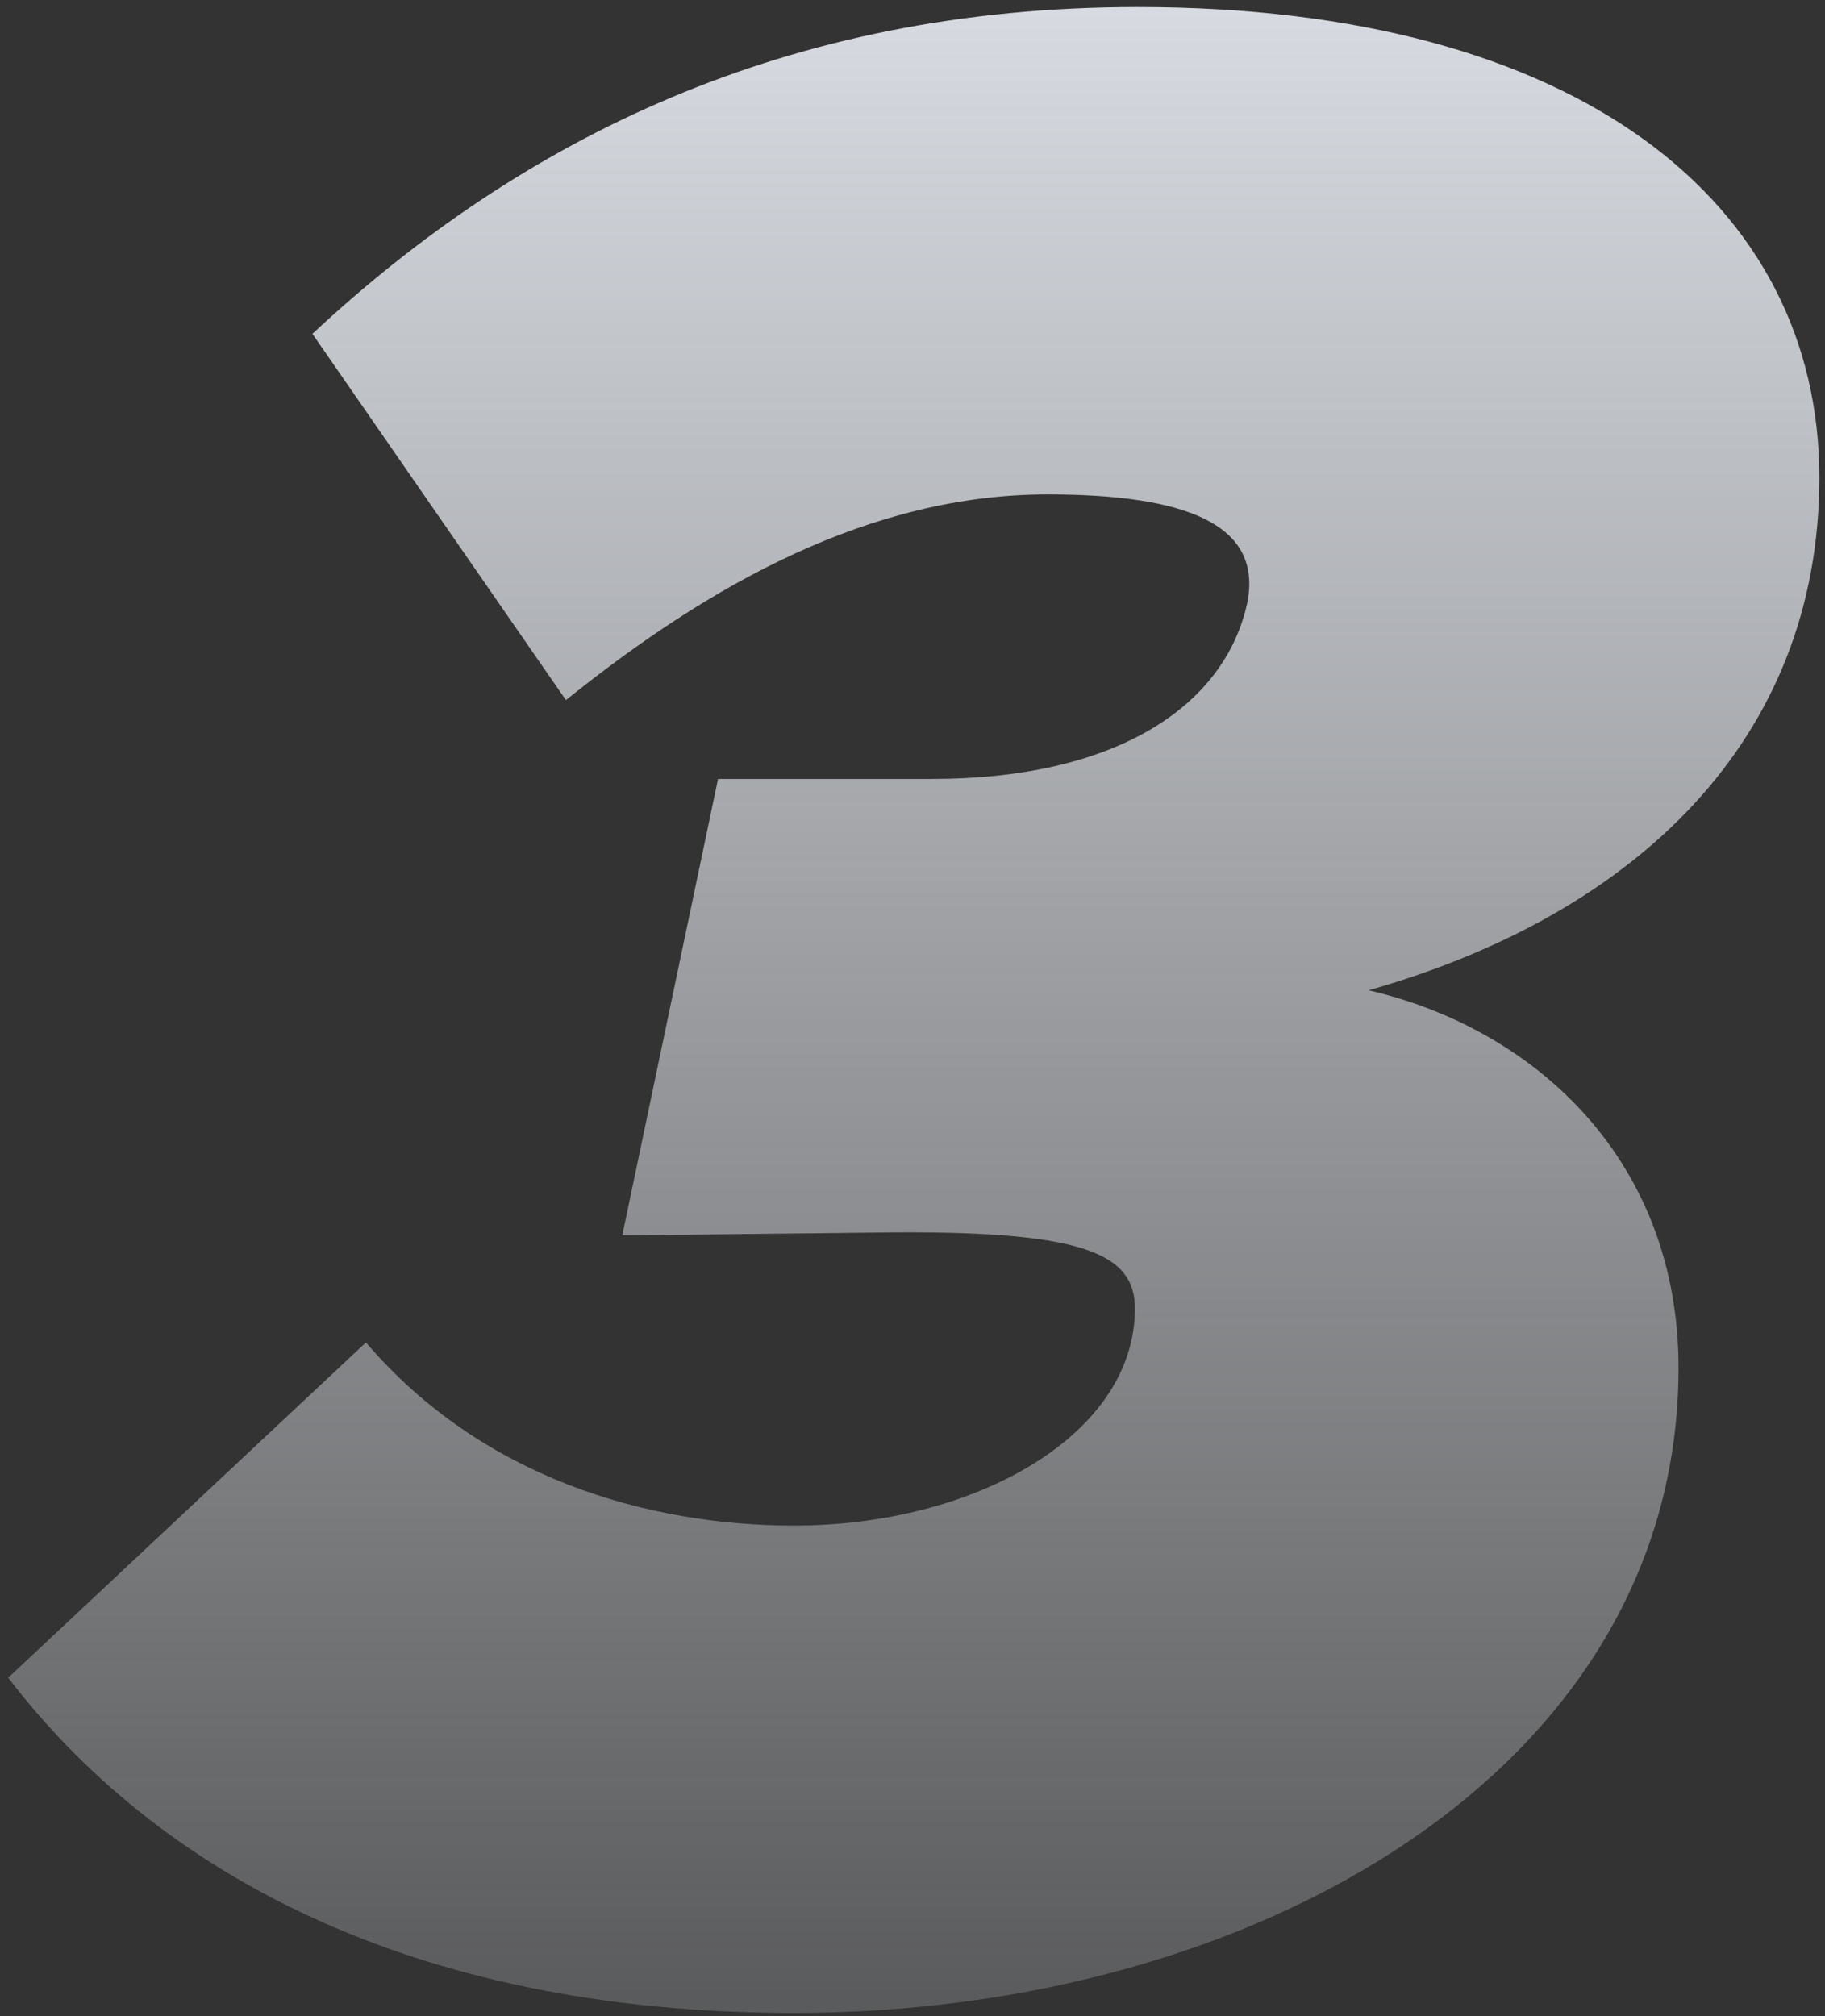 <svg width="182" height="201" viewBox="0 0 182 201" fill="none" xmlns="http://www.w3.org/2000/svg">
<rect x="0" y="0" width="182" height="201" fill="#333333" stroke="none"/>
<path d="M79.19 200.7C124.976 200.7 167.392 176.543 167.392 136.374C167.392 115.869 153.347 102.667 136.493 98.734C163.179 91.15 181.437 73.734 181.437 47.61C181.437 20.363 157.561 0.7 113.46 0.7C78.347 0.7 51.943 13.902 31.156 33.285L56.437 69.801C70.763 58.285 86.774 49.296 104.471 49.296C118.516 49.296 125.819 52.386 124.415 59.97C122.167 70.644 110.931 77.666 92.954 77.666H71.606L62.055 123.172L87.336 122.891C107.842 122.61 113.179 124.858 113.179 130.475C113.179 143.116 97.167 152.105 79.19 152.105C64.583 152.105 48.01 147.329 36.493 133.846L0.819 167.273C15.426 186.374 40.707 200.7 79.19 200.7Z" fill="url(#paint0_linear)"/>
<defs>
<linearGradient id="paint0_linear" x1="72.287" y1="-31.226" x2="72.287" y2="259.895" gradientUnits="userSpaceOnUse">
<stop stop-color="#EAEEF5"/>
<stop offset="1" stop-color="#F3F6FB" stop-opacity="0"/>
</linearGradient>
</defs>
</svg>
